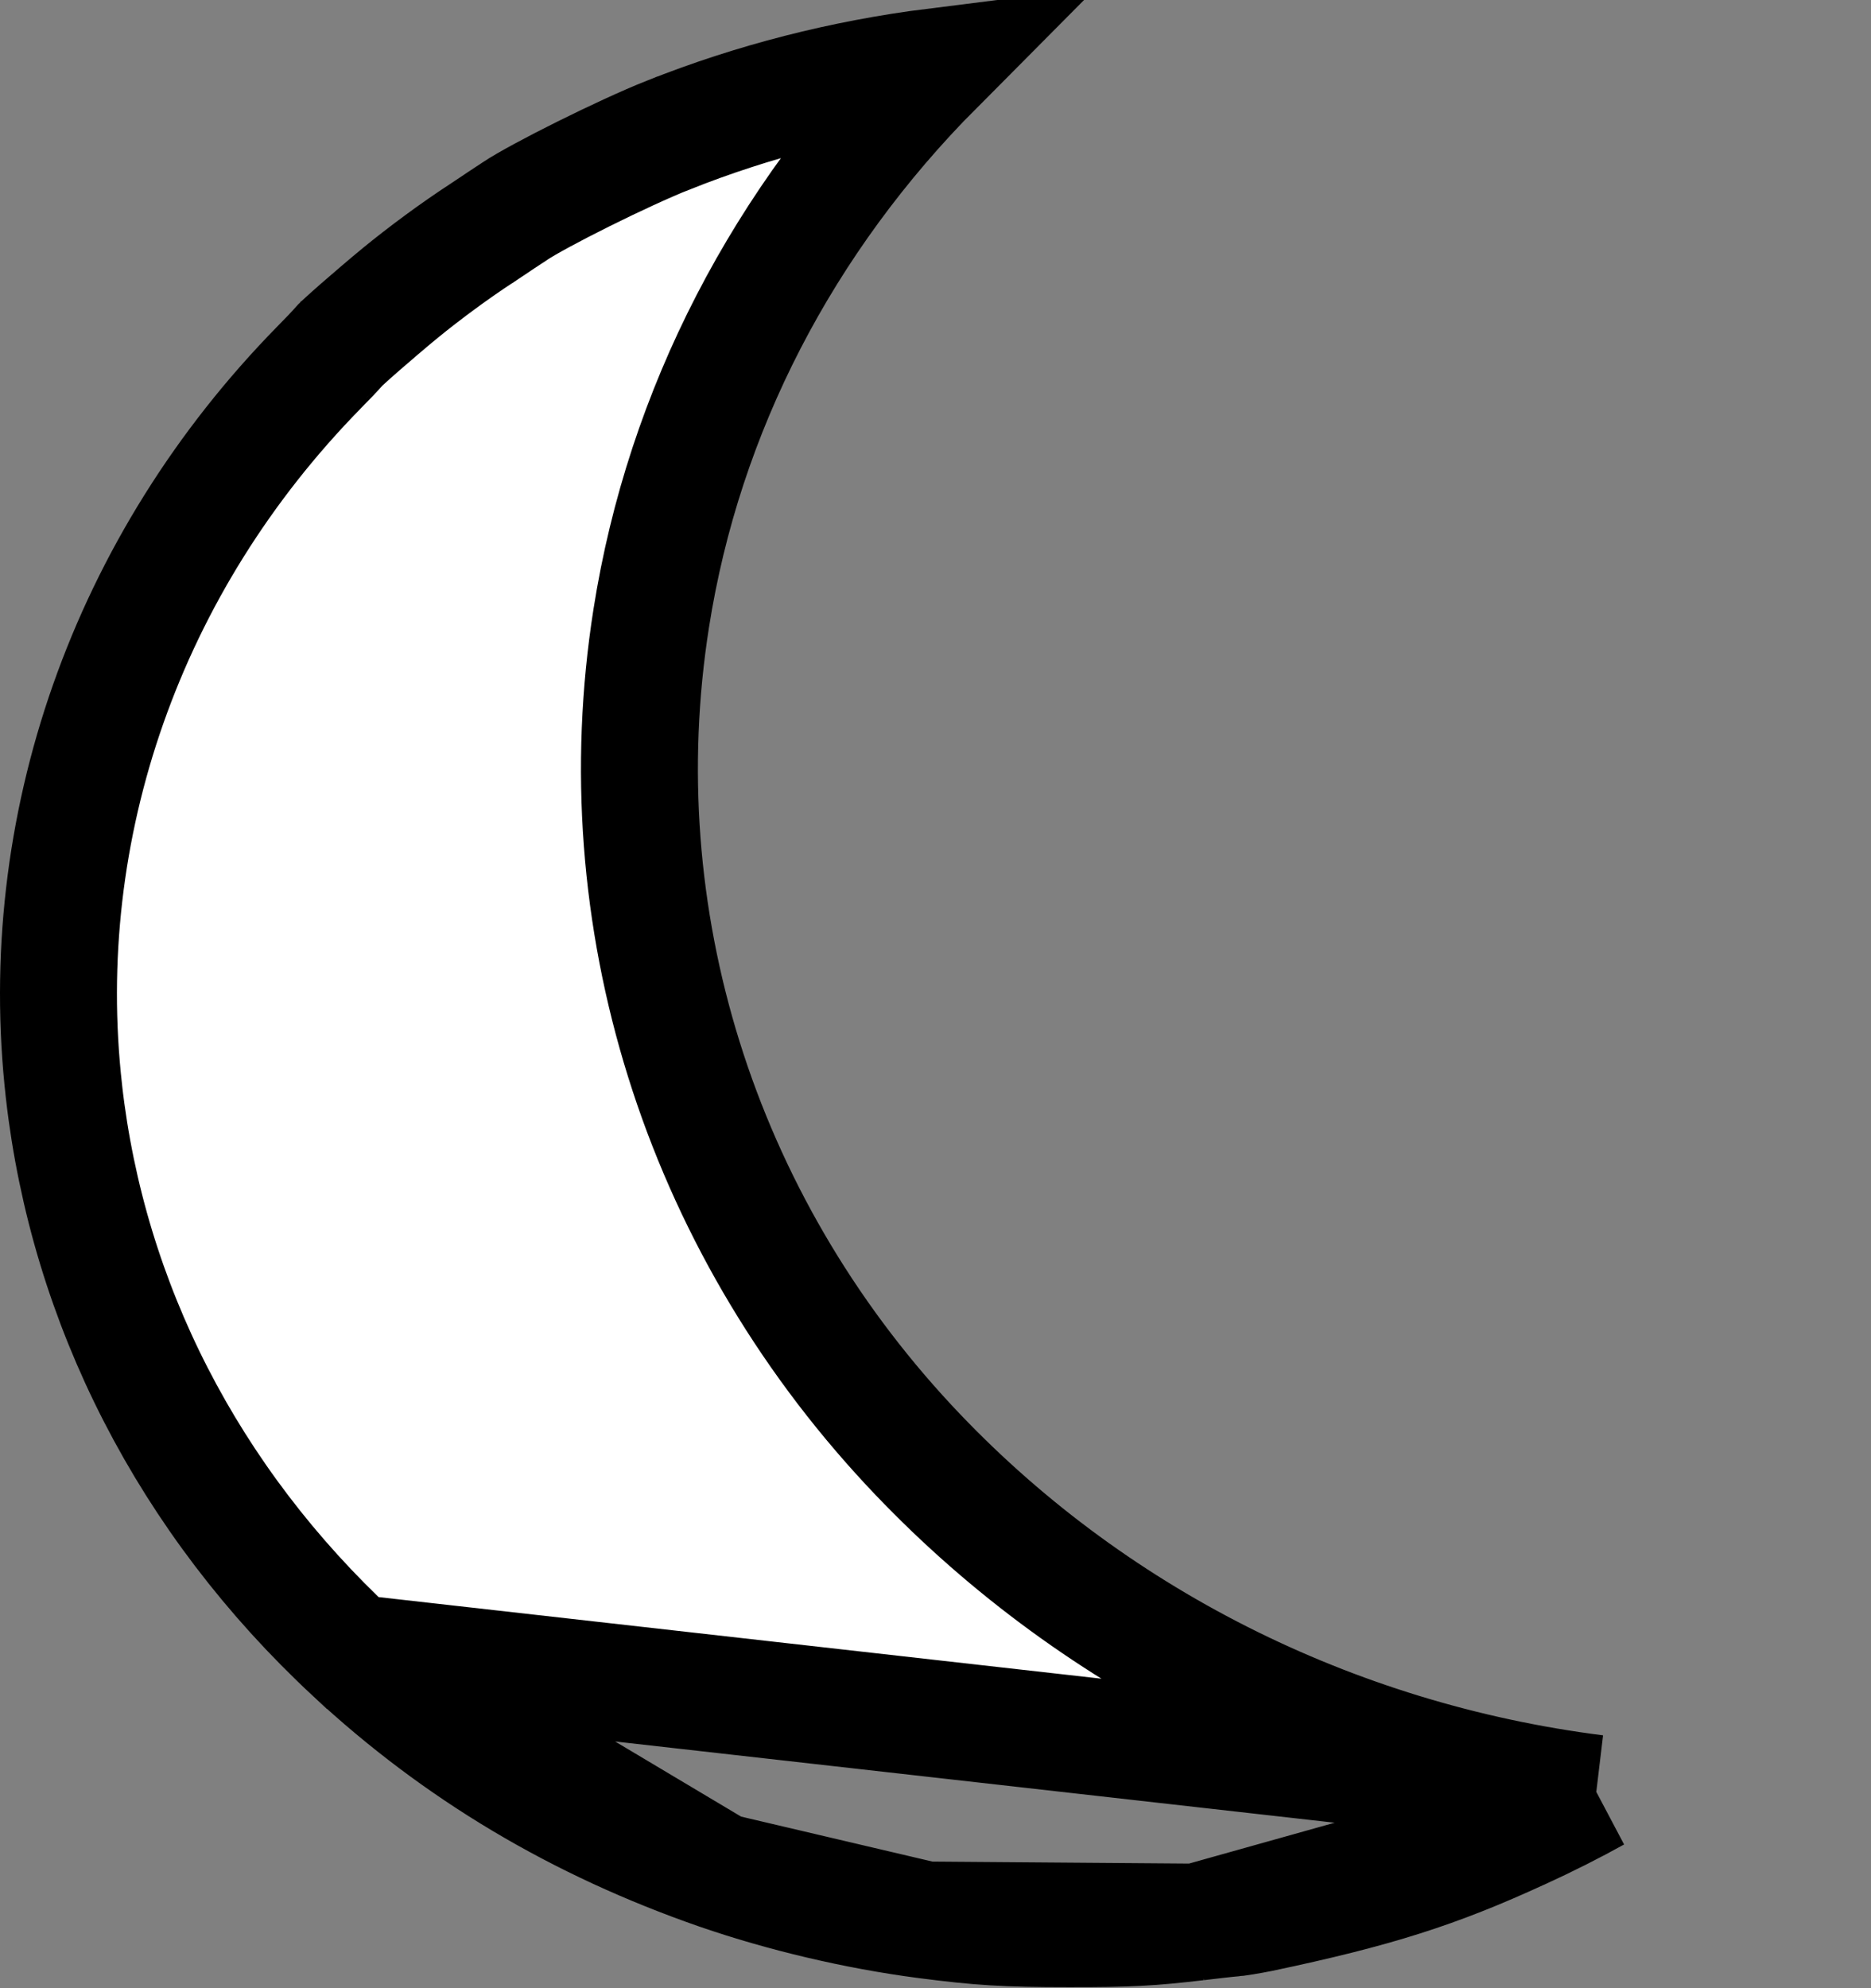 <svg width="16" height="17" viewBox="0 0 16 17" fill="none" xmlns="http://www.w3.org/2000/svg">
<rect x="0" y="0" width="16" height="17" fill="#808080" stroke="none"/>
<path d="M13.646 15.334C11.393 15.049 9.306 14.001 7.775 12.359L7.775 12.359C5.98 10.433 5.167 7.839 5.569 5.287C5.848 3.51 6.7 1.875 7.998 0.57C7.211 0.669 6.441 0.866 5.718 1.154L5.717 1.154C5.329 1.308 4.602 1.672 4.402 1.806L4.402 1.806L4.392 1.813C4.377 1.822 4.336 1.85 4.281 1.886C4.237 1.916 4.183 1.951 4.127 1.989L4.125 1.99C3.885 2.147 3.632 2.334 3.423 2.505L3.423 2.505C3.311 2.597 3.182 2.708 3.076 2.8C3.023 2.846 2.978 2.887 2.945 2.917C2.929 2.931 2.918 2.942 2.911 2.949C2.866 3.001 2.785 3.084 2.729 3.141C1.083 4.819 0.292 7.077 0.547 9.332L0.547 9.333C0.752 11.147 1.613 12.831 3.015 14.134L13.646 15.334ZM13.646 15.334C13.446 15.445 13.236 15.551 12.996 15.661L13.646 15.334ZM10.235 16.435C9.843 16.481 9.655 16.492 9.137 16.491L9.136 16.491C8.597 16.491 8.377 16.477 7.914 16.417L10.235 16.435ZM10.235 16.435C10.341 16.422 10.488 16.405 10.561 16.399C10.563 16.399 10.569 16.398 10.579 16.397C10.595 16.395 10.614 16.392 10.637 16.388C10.681 16.381 10.733 16.371 10.78 16.362C11.761 16.155 12.282 15.989 12.995 15.661L10.235 16.435ZM2.904 2.955C2.904 2.955 2.905 2.954 2.907 2.953C2.905 2.954 2.904 2.955 2.904 2.955ZM2.922 2.935C2.924 2.933 2.926 2.931 2.928 2.929C2.926 2.931 2.924 2.933 2.922 2.935ZM3.015 14.134C3.913 14.969 4.945 15.585 6.148 16.002L3.015 14.134ZM6.148 16.002C6.696 16.191 7.32 16.339 7.914 16.417L6.148 16.002Z" fill="white" stroke="black"/>
</svg>
